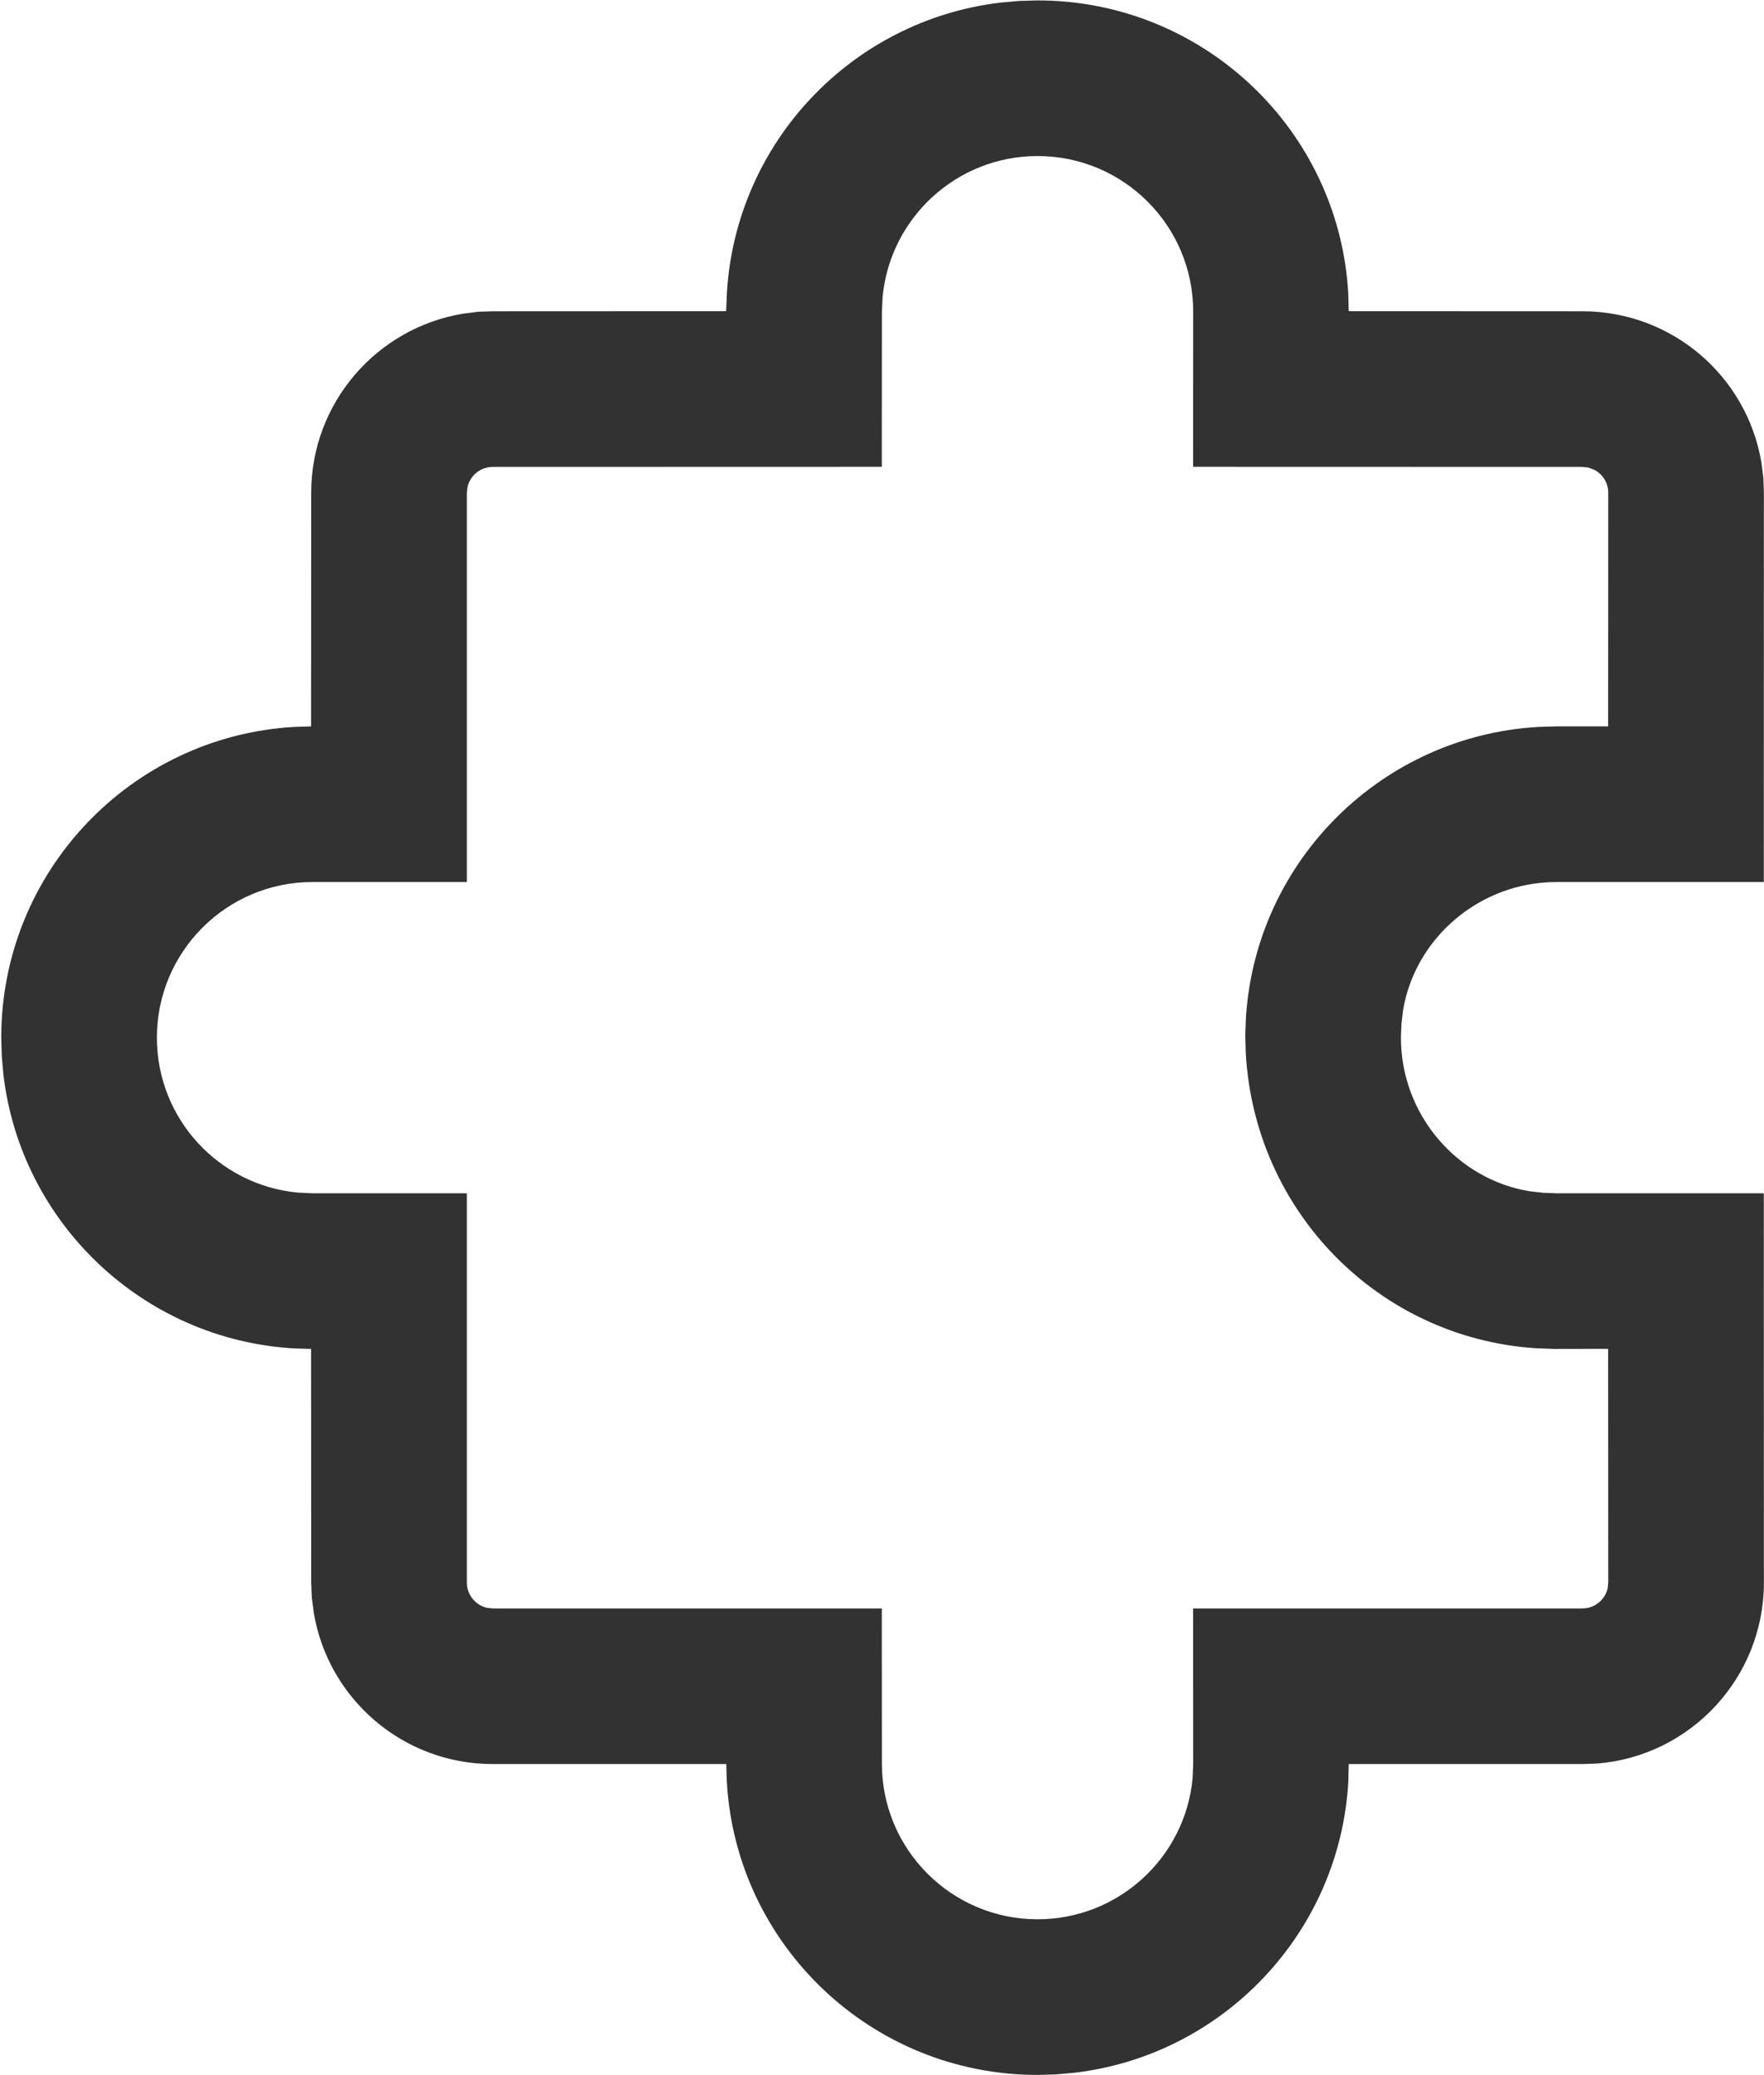<svg width="17" height="20" viewBox="0 0 17 20" fill="none" xmlns="http://www.w3.org/2000/svg">
<path d="M9.999 0.004C11.597 0.004 12.903 1.253 12.993 2.823L12.998 2.999L15.249 3C16.117 3 16.837 3.63 16.975 4.458L16.994 4.606L16.999 4.75L16.998 8.501L15.001 8.501C14.257 8.501 13.635 9.044 13.521 9.74L13.506 9.872L13.501 10.001C13.501 10.745 14.044 11.367 14.74 11.481L14.872 11.496L15.001 11.501L16.998 11.501L16.999 15.252C16.999 16.171 16.292 16.924 15.393 16.997L15.249 17.002L12.998 17.002L12.994 17.174C12.91 18.63 11.787 19.808 10.356 19.977L10.176 19.993L9.999 19.998C8.402 19.998 7.096 18.749 7.005 17.178L6.999 17.002L4.749 17.002C3.882 17.002 3.162 16.372 3.024 15.544L3.005 15.396L2.999 15.252L2.998 13.001L2.835 12.996C1.38 12.912 0.202 11.789 0.033 10.358L0.017 10.177L0.012 10.001C0.012 8.403 1.261 7.097 2.835 7.006L2.998 7.001L2.999 4.75C2.999 3.883 3.63 3.163 4.458 3.024L4.606 3.005L4.749 3L6.998 2.999L7.005 2.828C7.089 1.372 8.211 0.194 9.643 0.025L9.823 0.009L9.999 0.004ZM9.999 1.504C9.22 1.504 8.579 2.099 8.506 2.86L8.499 3.005L8.498 4.499L4.749 4.5C4.631 4.5 4.532 4.582 4.506 4.692L4.499 4.75L4.499 8.501L3.012 8.501C2.183 8.501 1.512 9.173 1.512 10.001C1.512 10.781 2.107 11.421 2.867 11.494L3.012 11.501L4.499 11.501L4.499 15.252C4.499 15.371 4.582 15.47 4.692 15.496L4.749 15.502L8.498 15.502L8.499 16.998C8.499 17.826 9.171 18.498 9.999 18.498C10.779 18.498 11.42 17.903 11.493 17.143L11.499 16.999L11.498 15.502L15.249 15.502C15.368 15.502 15.467 15.42 15.493 15.31L15.499 15.252L15.498 13L14.976 13.001L14.796 12.994C13.285 12.892 12.092 11.677 12.006 10.153L12.001 9.976L12.008 9.796C12.11 8.285 13.325 7.092 14.826 7.006L15.001 7.001L15.498 7.001L15.499 4.75C15.499 4.655 15.447 4.573 15.369 4.53L15.307 4.506L15.249 4.5L11.498 4.499L11.499 3.004C11.499 2.175 10.828 1.504 9.999 1.504Z" fill="#323232"/>
</svg>

